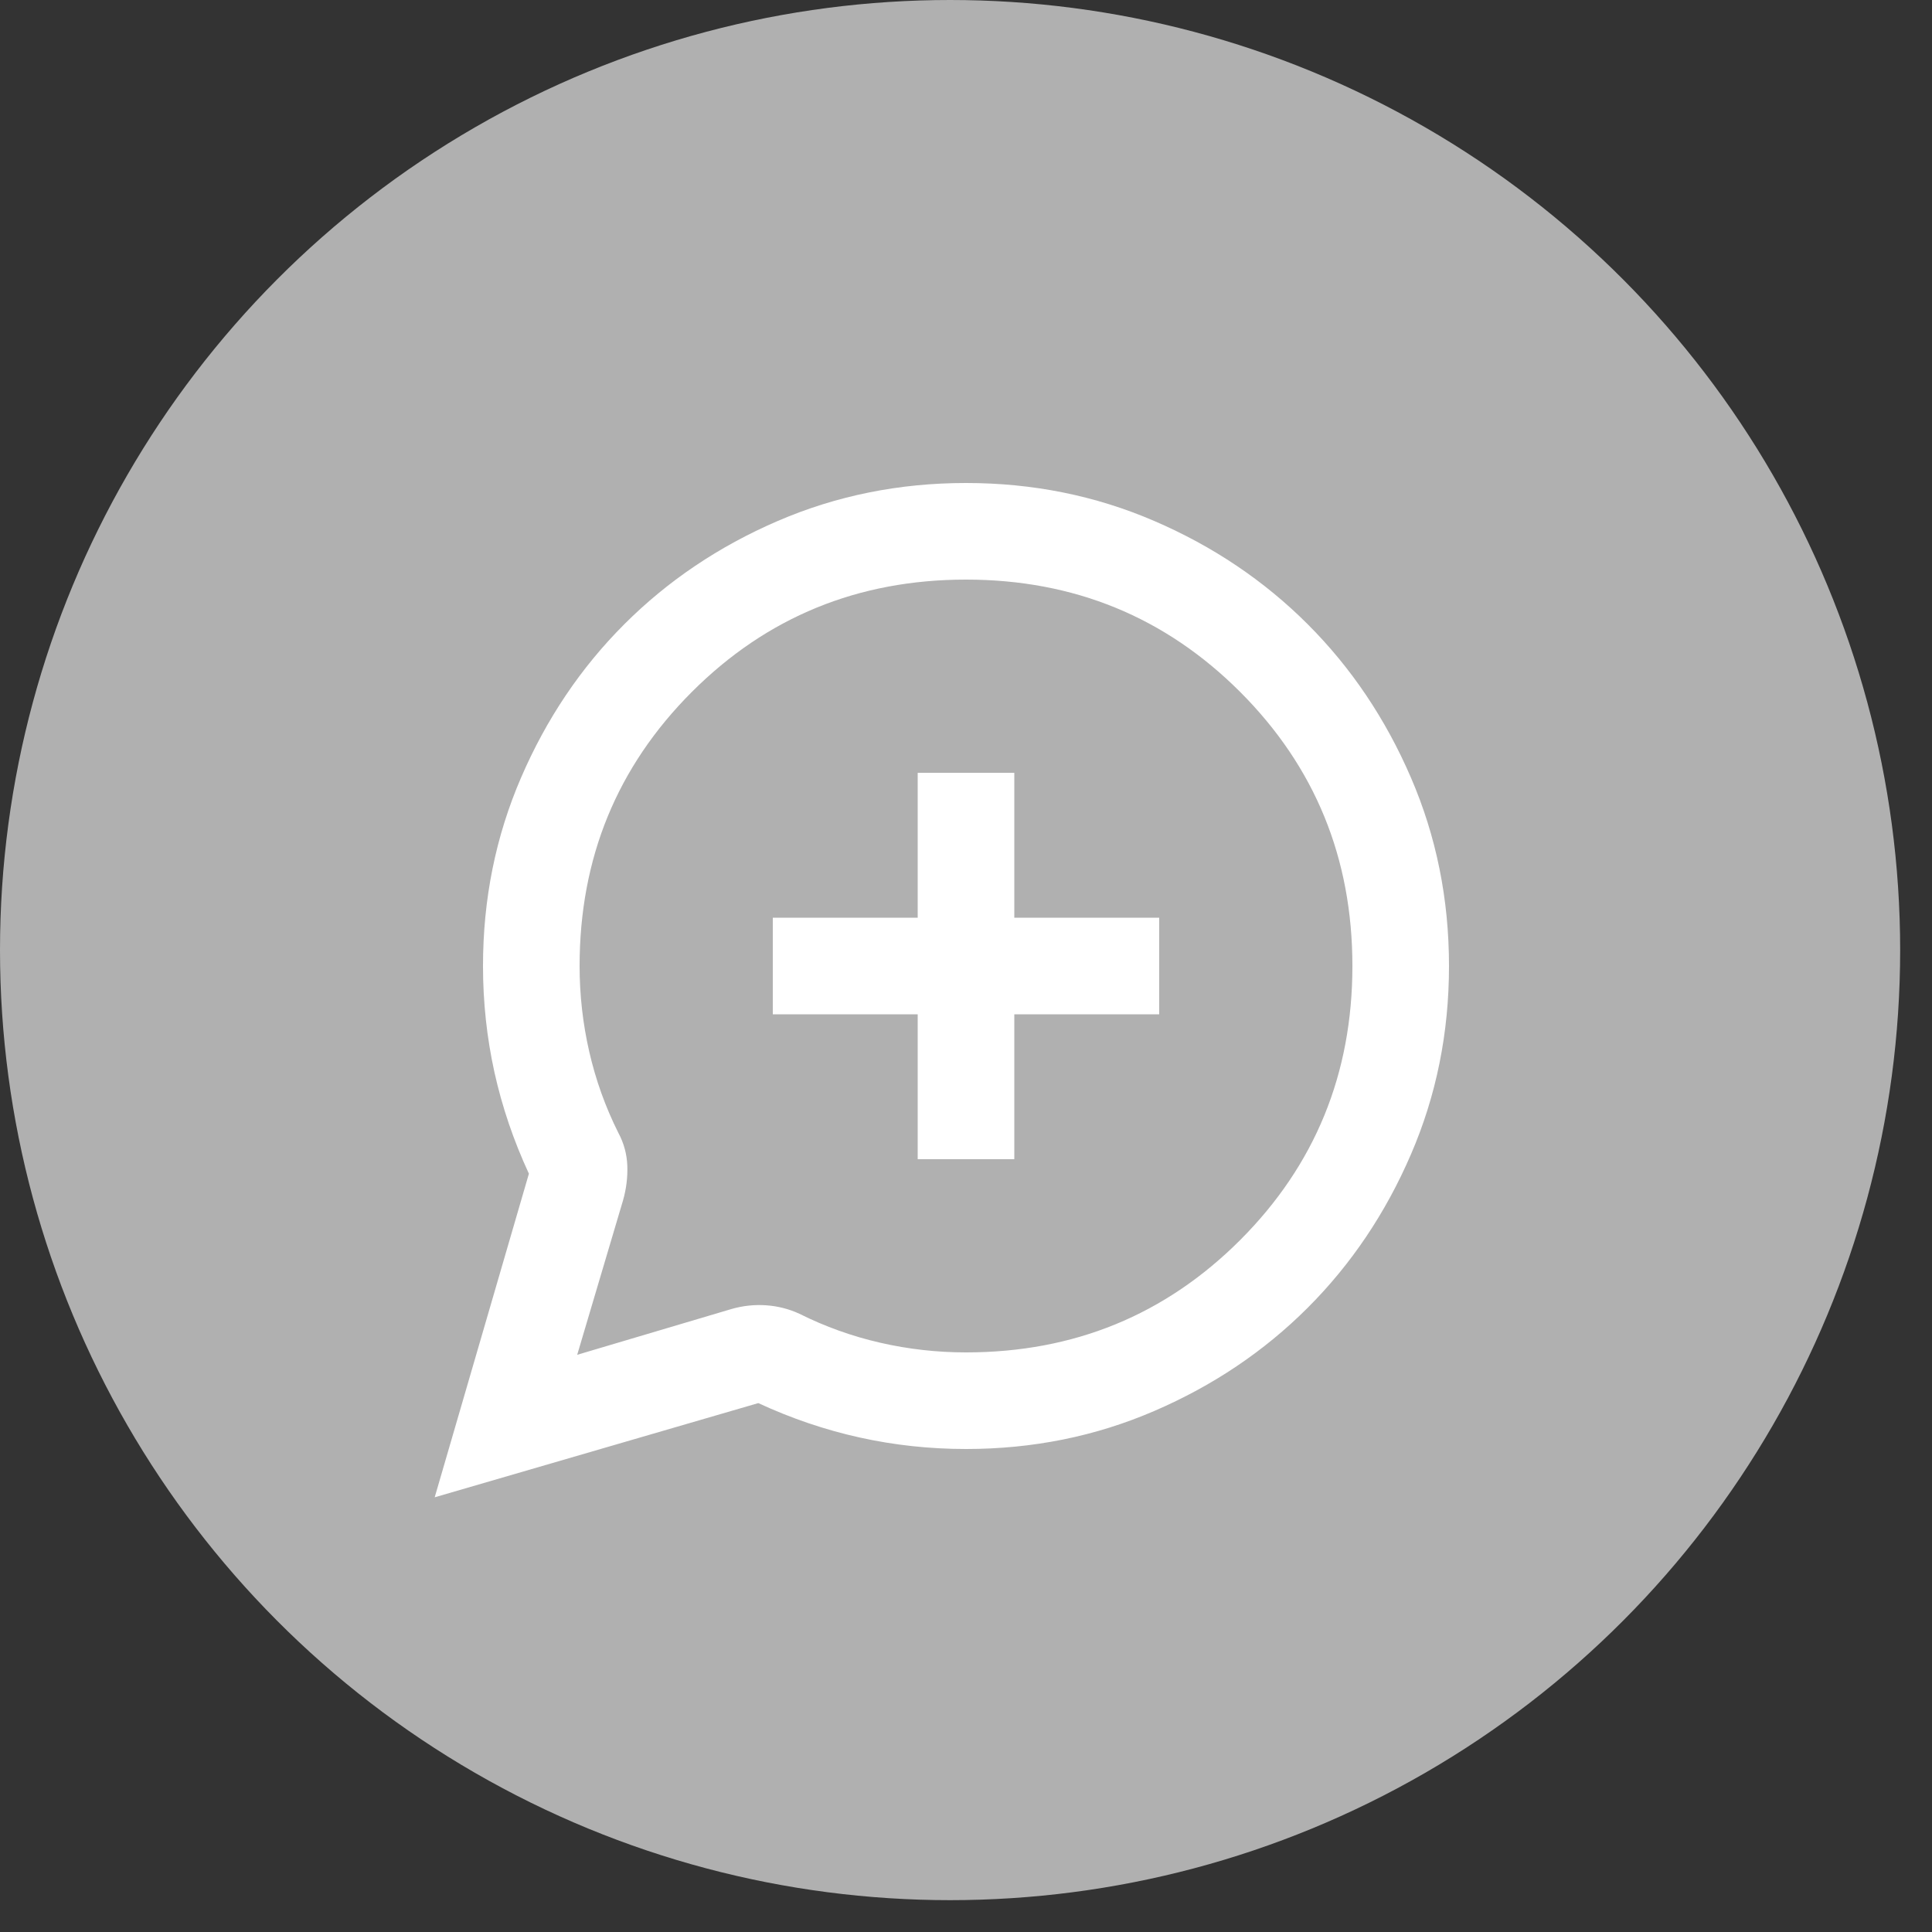 <svg width="50" height="50" viewBox="0 0 50 50" fill="none" xmlns="http://www.w3.org/2000/svg">
<rect x="0" y="0" width="50" height="50" fill="#333333" stroke="none"/>
<circle cx="24.588" cy="24.588" r="24.588" fill="#B0B0B0"/>
<mask id="mask0_780_958" style="mask-type:alpha" maskUnits="userSpaceOnUse" x="10" y="10" width="30" height="30">
<rect x="10" y="10" width="30" height="30" fill="#D9D9D9"/>
</mask>
<g mask="url(#mask0_780_958)">
<path d="M11.25 38.75L13.688 30.375C13.292 29.521 12.995 28.646 12.796 27.75C12.599 26.854 12.5 25.938 12.5 25C12.5 23.271 12.828 21.646 13.485 20.125C14.141 18.604 15.031 17.281 16.156 16.156C17.281 15.031 18.604 14.14 20.125 13.484C21.646 12.828 23.271 12.5 25 12.5C26.729 12.5 28.354 12.828 29.875 13.484C31.396 14.14 32.719 15.031 33.844 16.156C34.969 17.281 35.859 18.604 36.515 20.125C37.172 21.646 37.5 23.271 37.5 25C37.5 26.729 37.172 28.354 36.515 29.875C35.859 31.396 34.969 32.719 33.844 33.844C32.719 34.969 31.396 35.859 29.875 36.515C28.354 37.172 26.729 37.5 25 37.5C24.062 37.5 23.146 37.401 22.25 37.203C21.354 37.005 20.479 36.708 19.625 36.312L11.25 38.75ZM14.938 35.062L18.938 33.875C19.229 33.792 19.526 33.76 19.828 33.781C20.13 33.802 20.417 33.875 20.688 34C21.354 34.333 22.052 34.583 22.781 34.75C23.51 34.917 24.25 35 25 35C27.792 35 30.156 34.031 32.094 32.094C34.031 30.156 35 27.792 35 25C35 22.208 34.031 19.844 32.094 17.906C30.156 15.969 27.792 15 25 15C22.208 15 19.844 15.969 17.906 17.906C15.969 19.844 15 22.208 15 25C15 25.75 15.083 26.49 15.25 27.219C15.417 27.948 15.667 28.646 16 29.312C16.146 29.583 16.224 29.87 16.235 30.171C16.245 30.474 16.208 30.771 16.125 31.062L14.938 35.062ZM23.75 30H26.25V26.25H30V23.75H26.25V20H23.75V23.75H20V26.25H23.75V30Z" fill="white"/>
</g>
</svg>

